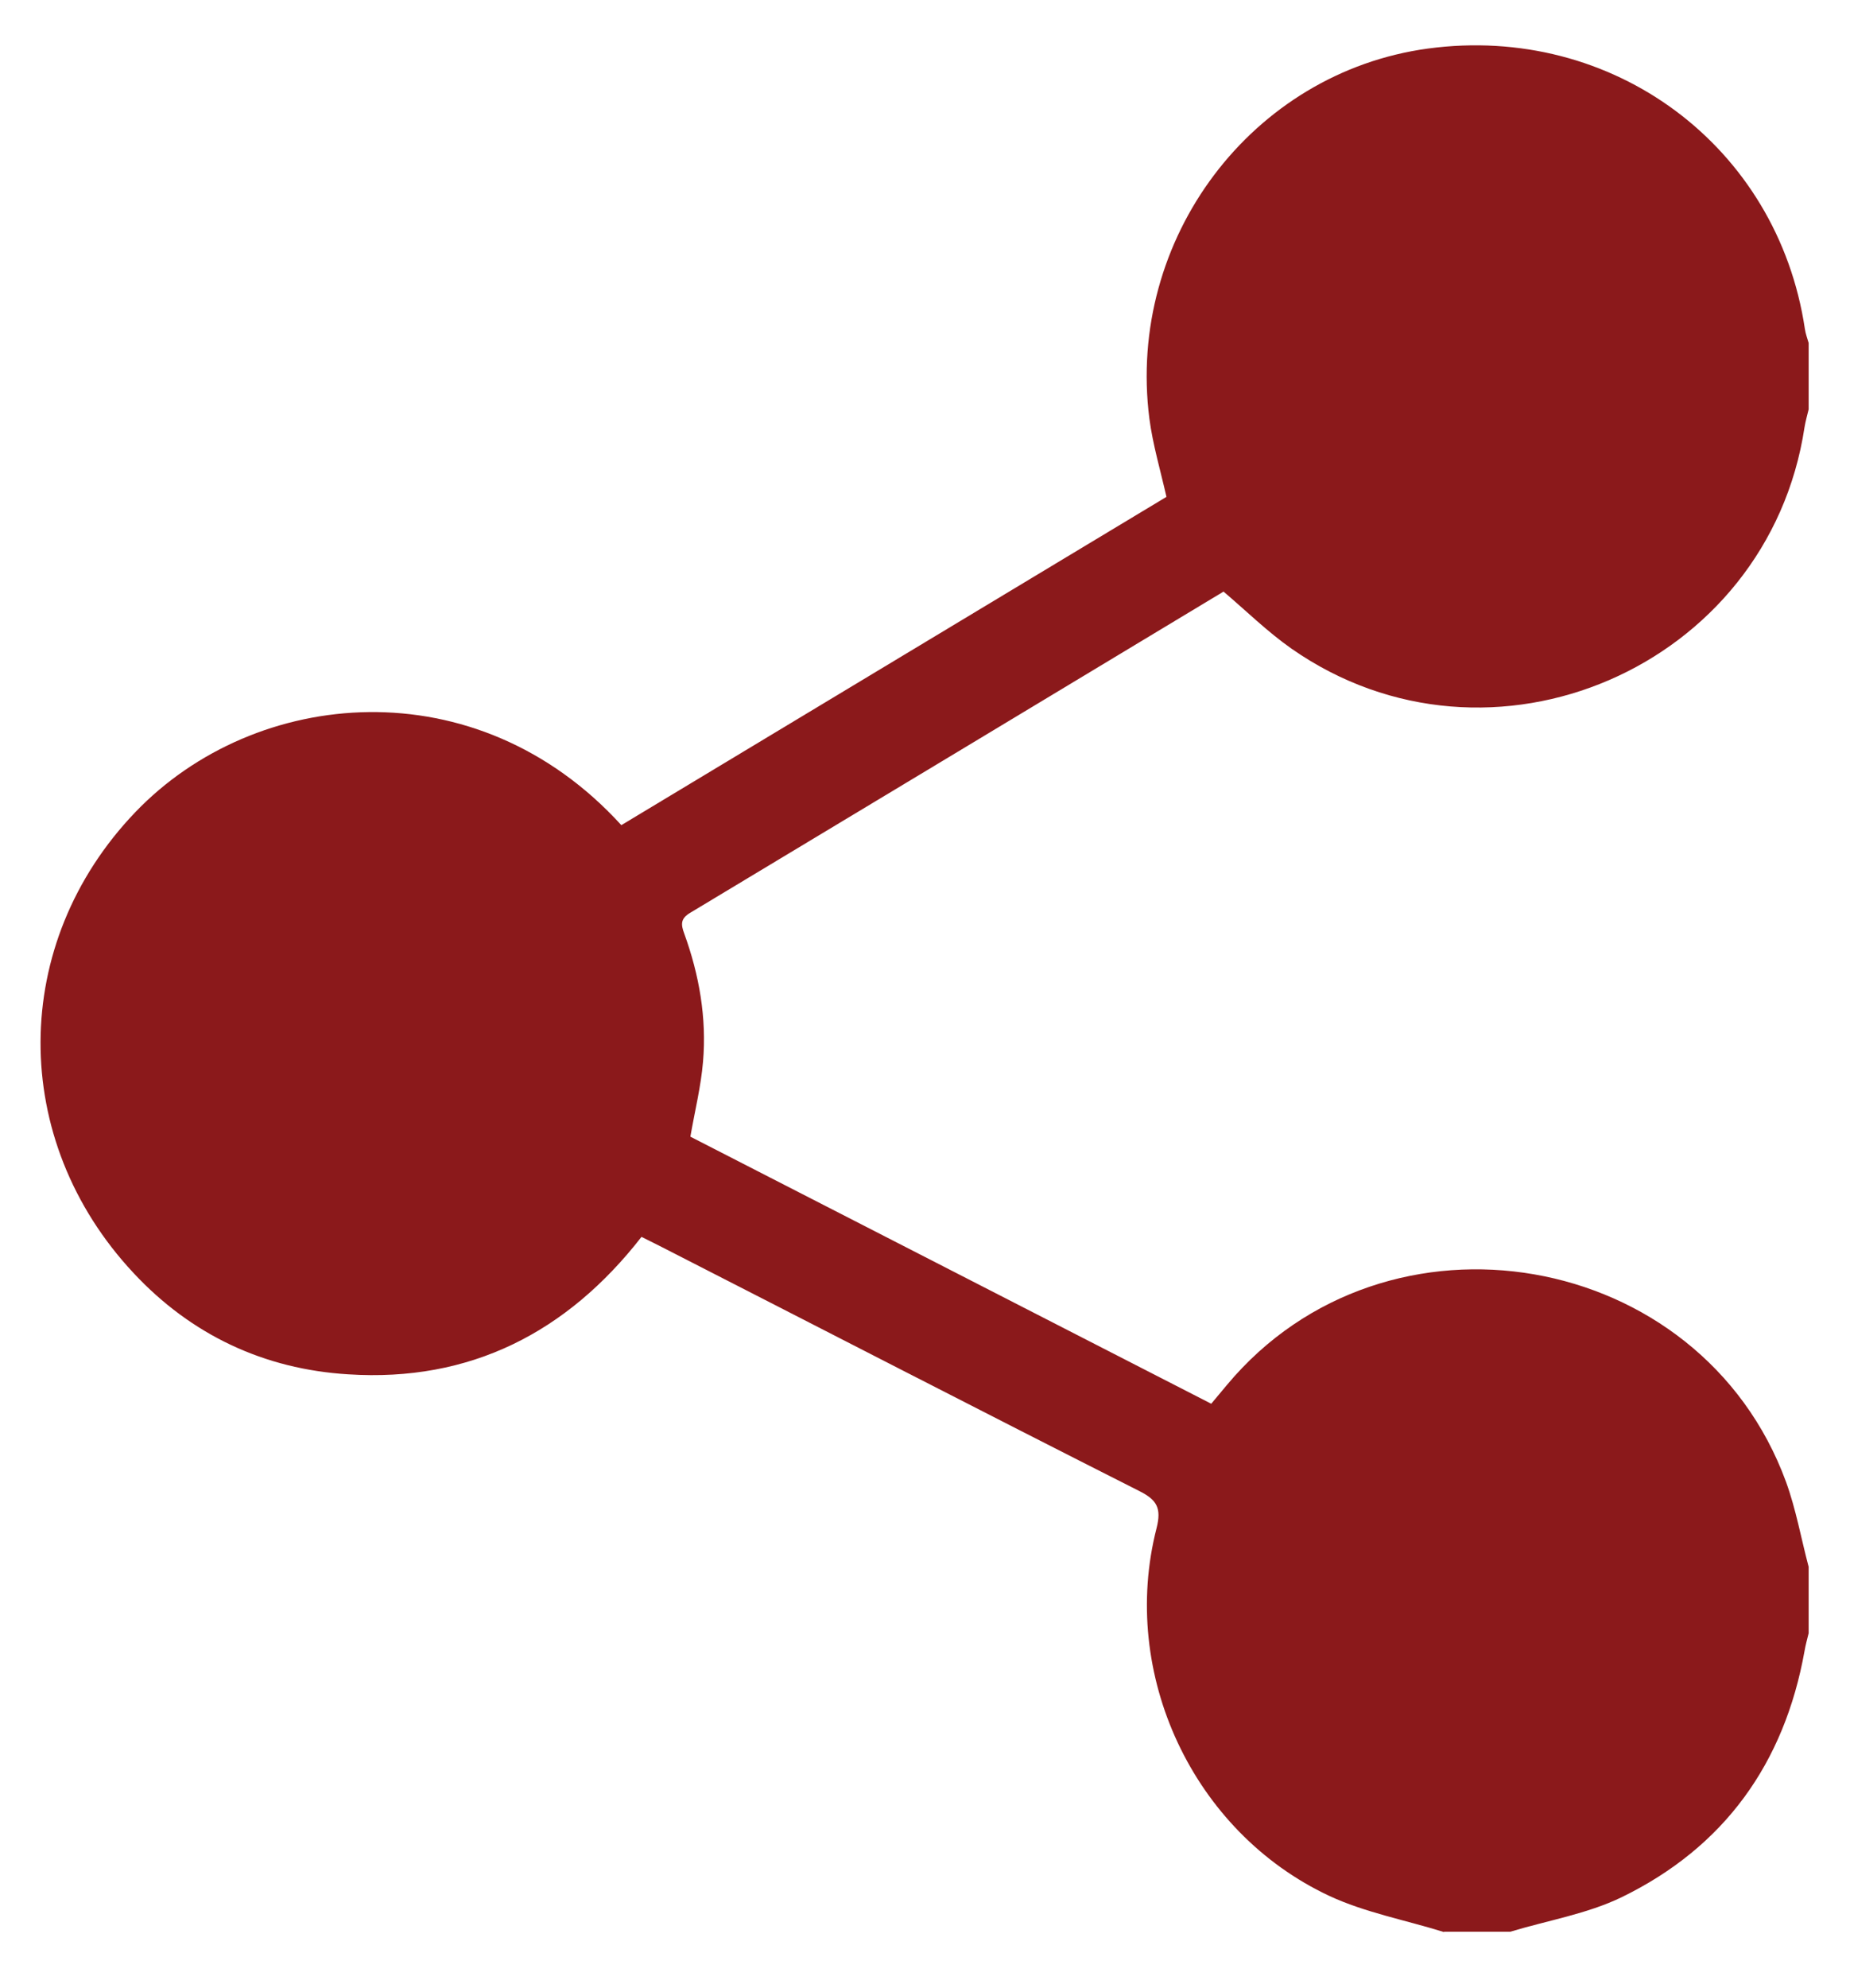 <?xml version="1.0" encoding="UTF-8"?><svg id="a" xmlns="http://www.w3.org/2000/svg" viewBox="0 0 54.13 58.14"><defs><style>.b{fill:#8b191b;}</style></defs><path class="b" d="M42.25,56.5c-1.12-.35-2.31-.57-3.36-1.06-3.99-1.87-6.14-6.49-5.05-10.75,.15-.59,.01-.83-.51-1.09-4.69-2.37-9.36-4.78-14.04-7.17-.16-.08-.32-.16-.52-.26-2.18,2.8-5.02,4.25-8.58,4.02-2.46-.15-4.59-1.15-6.28-2.96-3.65-3.9-3.63-9.64,.05-13.48,3.51-3.66,9.98-4.27,14.22,.38l15.95-9.6c-.18-.79-.4-1.53-.5-2.29-.67-5.26,3-10.12,8.15-10.82,5.41-.73,10.23,2.85,11.03,8.2,.02,.14,.07,.27,.11,.41v1.94c-.04,.17-.09,.34-.12,.52-1.06,7.03-9.19,10.54-15.01,6.48-.7-.49-1.32-1.1-1.99-1.67-5.18,3.12-10.39,6.26-15.6,9.39-.29,.17-.28,.34-.18,.61,.44,1.21,.66,2.47,.55,3.75-.06,.72-.24,1.44-.37,2.19l15.24,7.81c.17-.2,.31-.37,.46-.55,4.66-5.58,13.86-3.99,16.36,2.84,.29,.8,.44,1.65,.66,2.48v1.94c-.04,.17-.09,.34-.12,.52-.59,3.29-2.35,5.74-5.35,7.2-1.01,.49-2.17,.68-3.26,1.01h-1.94Z"/></svg>